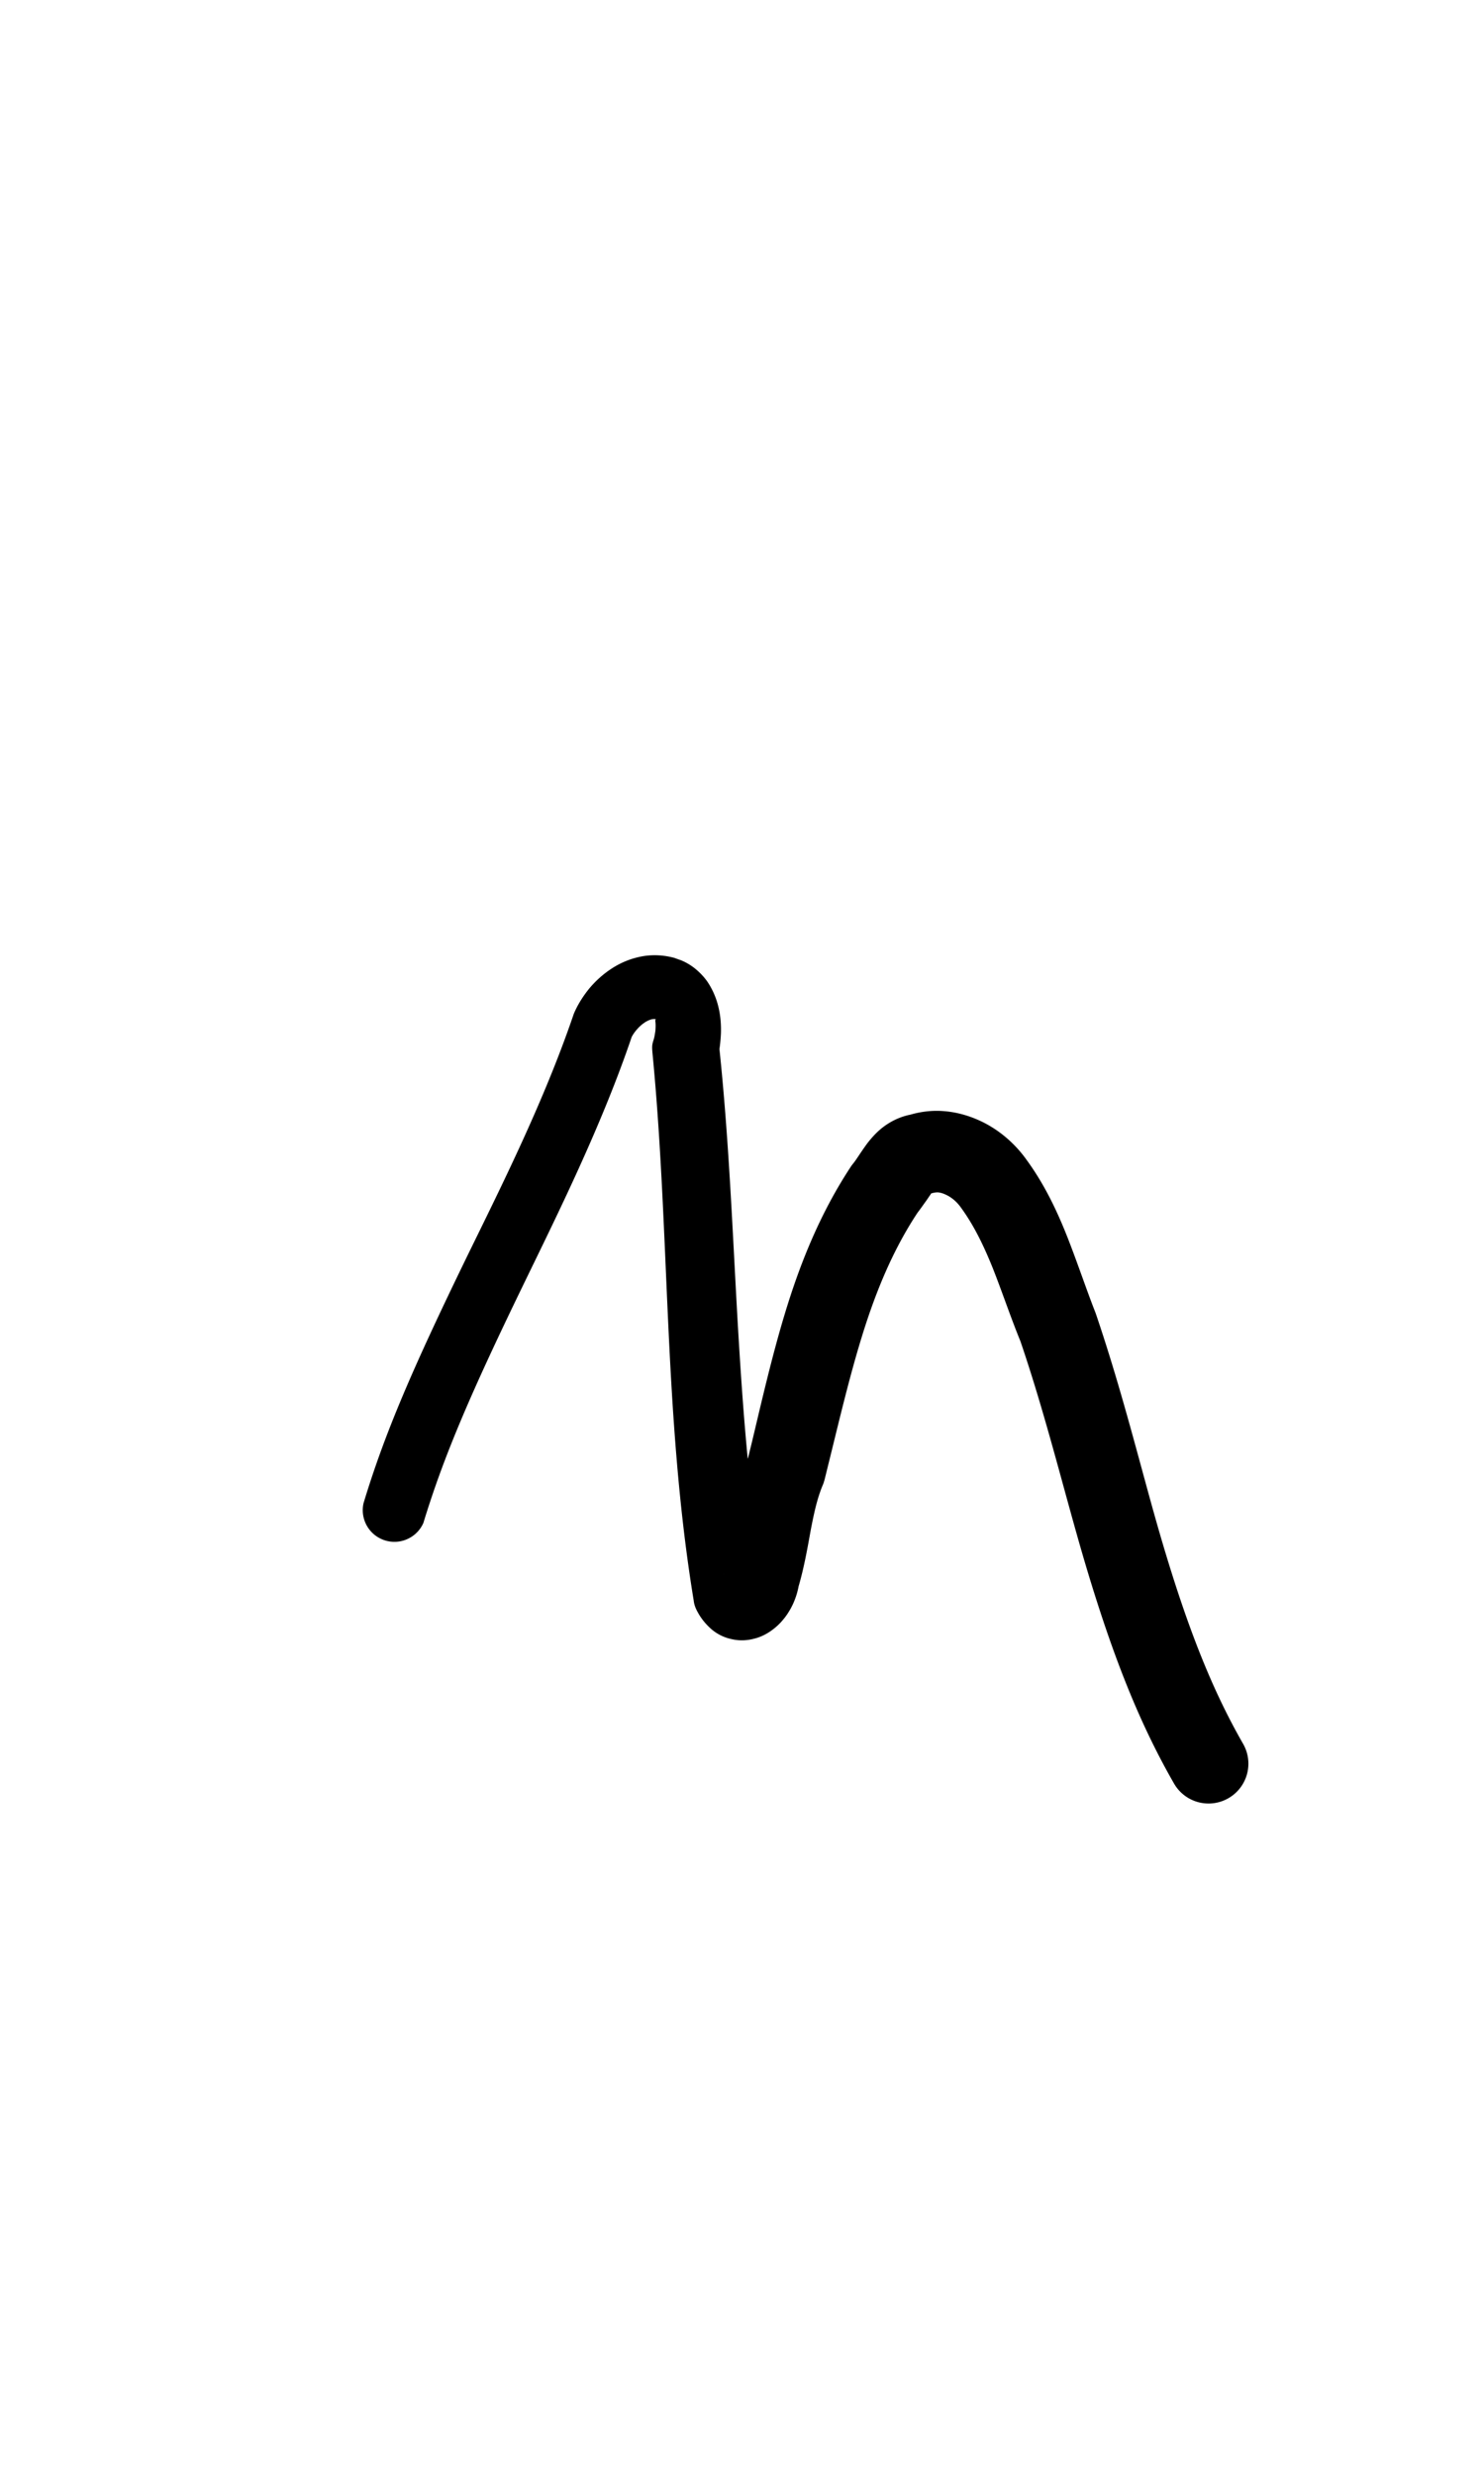 <?xml version="1.0" encoding="UTF-8" standalone="no"?>
<!-- Created with Inkscape (http://www.inkscape.org/) -->

<svg
   width="6mm"
   height="10mm"
   viewBox="0 0 6 10"
   version="1.1"
   id="svg1681"
   inkscape:version="1.2.1 (9c6d41e410, 2022-07-14)"
   sodipodi:docname="lower m 1.3.svg"
   inkscape:export-filename="..\..\..\..\Downloads\lower a diff canvas resize 3.0.png"
   inkscape:export-xdpi="96"
   inkscape:export-ydpi="96"
   xmlns:inkscape="http://www.inkscape.org/namespaces/inkscape"
   xmlns:sodipodi="http://sodipodi.sourceforge.net/DTD/sodipodi-0.dtd"
   xmlns="http://www.w3.org/2000/svg"
   xmlns:svg="http://www.w3.org/2000/svg"
   xmlns:rdf="http://www.w3.org/1999/02/22-rdf-syntax-ns#"
   xmlns:cc="http://creativecommons.org/ns#"
   xmlns:dc="http://purl.org/dc/elements/1.1/">
  <defs
     id="defs1675">
    <inkscape:path-effect
       effect="powerstroke"
       id="path-effect1998"
       is_visible="true"
       lpeversion="1"
       offset_points="1.973,0.128 | 6.072,0.161"
       not_jump="true"
       sort_points="true"
       interpolator_type="CentripetalCatmullRom"
       interpolator_beta="0.75"
       start_linecap_type="round"
       linejoin_type="spiro"
       miter_limit="4"
       scale_width="1"
       end_linecap_type="round" />
    <inkscape:path-effect
       effect="simplify"
       id="path-effect1996"
       is_visible="true"
       lpeversion="1"
       steps="1"
       threshold="0.004"
       smooth_angles="0"
       helper_size="0"
       simplify_individual_paths="false"
       simplify_just_coalesce="false"
       step="1" />
    <inkscape:path-effect
       effect="powerstroke"
       id="path-effect502"
       is_visible="true"
       lpeversion="1"
       offset_points="3.009,0.216 | 7.36,0.176 | 9.416,0.202"
       not_jump="true"
       sort_points="true"
       interpolator_type="CentripetalCatmullRom"
       interpolator_beta="0.75"
       start_linecap_type="round"
       linejoin_type="spiro"
       miter_limit="4"
       scale_width="1"
       end_linecap_type="round" />
    <inkscape:path-effect
       effect="simplify"
       id="path-effect500"
       is_visible="true"
       lpeversion="1"
       steps="1"
       threshold="0.004"
       smooth_angles="0"
       helper_size="0"
       simplify_individual_paths="false"
       simplify_just_coalesce="false"
       step="1" />
    <inkscape:path-effect
       effect="powerstroke"
       id="path-effect241"
       is_visible="true"
       lpeversion="1"
       offset_points="2.688,0.341"
       not_jump="true"
       sort_points="true"
       interpolator_type="CentripetalCatmullRom"
       interpolator_beta="0.75"
       start_linecap_type="round"
       linejoin_type="spiro"
       miter_limit="4"
       scale_width="1"
       end_linecap_type="round" />
    <inkscape:path-effect
       effect="simplify"
       id="path-effect239"
       is_visible="true"
       lpeversion="1"
       steps="1"
       threshold="0.003"
       smooth_angles="0"
       helper_size="0"
       simplify_individual_paths="false"
       simplify_just_coalesce="false"
       step="1" />
    <inkscape:path-effect
       effect="powerstroke"
       id="path-effect234"
       is_visible="true"
       lpeversion="1"
       offset_points="2.136,0.075"
       not_jump="true"
       sort_points="true"
       interpolator_type="CentripetalCatmullRom"
       interpolator_beta="0.75"
       start_linecap_type="round"
       linejoin_type="spiro"
       miter_limit="4"
       scale_width="1"
       end_linecap_type="round" />
    <inkscape:path-effect
       effect="simplify"
       id="path-effect232"
       is_visible="true"
       lpeversion="1"
       steps="1"
       threshold="0.003"
       smooth_angles="0"
       helper_size="0"
       simplify_individual_paths="false"
       simplify_just_coalesce="false"
       step="1" />
    <inkscape:path-effect
       effect="powerstroke"
       id="path-effect227"
       is_visible="true"
       lpeversion="1"
       offset_points="2.187,0.075"
       not_jump="true"
       sort_points="true"
       interpolator_type="CentripetalCatmullRom"
       interpolator_beta="0.75"
       start_linecap_type="round"
       linejoin_type="spiro"
       miter_limit="4"
       scale_width="1"
       end_linecap_type="round" />
    <inkscape:path-effect
       effect="simplify"
       id="path-effect225"
       is_visible="true"
       lpeversion="1"
       steps="1"
       threshold="0.003"
       smooth_angles="0"
       helper_size="0"
       simplify_individual_paths="false"
       simplify_just_coalesce="false"
       step="1" />
    <inkscape:path-effect
       effect="powerstroke"
       id="path-effect166"
       is_visible="true"
       lpeversion="1"
       offset_points="1.964,0.075"
       not_jump="true"
       sort_points="true"
       interpolator_type="CentripetalCatmullRom"
       interpolator_beta="0.75"
       start_linecap_type="round"
       linejoin_type="spiro"
       miter_limit="4"
       scale_width="1"
       end_linecap_type="round" />
    <inkscape:path-effect
       effect="simplify"
       id="path-effect164"
       is_visible="true"
       lpeversion="1"
       steps="1"
       threshold="0.003"
       smooth_angles="0"
       helper_size="0"
       simplify_individual_paths="false"
       simplify_just_coalesce="false"
       step="1" />
    <inkscape:path-effect
       effect="powerstroke"
       id="path-effect159"
       is_visible="true"
       lpeversion="1"
       offset_points="2.261,0.075"
       not_jump="true"
       sort_points="true"
       interpolator_type="CentripetalCatmullRom"
       interpolator_beta="0.75"
       start_linecap_type="round"
       linejoin_type="spiro"
       miter_limit="4"
       scale_width="1"
       end_linecap_type="round" />
    <inkscape:path-effect
       effect="simplify"
       id="path-effect157"
       is_visible="true"
       lpeversion="1"
       steps="1"
       threshold="0.003"
       smooth_angles="0"
       helper_size="0"
       simplify_individual_paths="false"
       simplify_just_coalesce="false"
       step="1" />
    <inkscape:path-effect
       effect="powerstroke"
       id="path-effect152"
       is_visible="true"
       lpeversion="1"
       offset_points="2.827,0.075"
       not_jump="true"
       sort_points="true"
       interpolator_type="CentripetalCatmullRom"
       interpolator_beta="0.75"
       start_linecap_type="round"
       linejoin_type="spiro"
       miter_limit="4"
       scale_width="1"
       end_linecap_type="round" />
    <inkscape:path-effect
       effect="simplify"
       id="path-effect150"
       is_visible="true"
       lpeversion="1"
       steps="1"
       threshold="0.003"
       smooth_angles="0"
       helper_size="0"
       simplify_individual_paths="false"
       simplify_just_coalesce="false"
       step="1" />
    <inkscape:path-effect
       effect="powerstroke"
       id="path-effect145"
       is_visible="true"
       lpeversion="1"
       offset_points="3.837,0.075"
       not_jump="true"
       sort_points="true"
       interpolator_type="CentripetalCatmullRom"
       interpolator_beta="0.75"
       start_linecap_type="round"
       linejoin_type="spiro"
       miter_limit="4"
       scale_width="1"
       end_linecap_type="round" />
    <inkscape:path-effect
       effect="simplify"
       id="path-effect143"
       is_visible="true"
       lpeversion="1"
       steps="1"
       threshold="0.003"
       smooth_angles="0"
       helper_size="0"
       simplify_individual_paths="false"
       simplify_just_coalesce="false"
       step="1" />
    <inkscape:path-effect
       effect="powerstroke"
       id="path-effect138"
       is_visible="true"
       lpeversion="1"
       offset_points="2.688,0.075"
       not_jump="true"
       sort_points="true"
       interpolator_type="CentripetalCatmullRom"
       interpolator_beta="0.75"
       start_linecap_type="round"
       linejoin_type="spiro"
       miter_limit="4"
       scale_width="1"
       end_linecap_type="round" />
    <inkscape:path-effect
       effect="simplify"
       id="path-effect136"
       is_visible="true"
       lpeversion="1"
       steps="1"
       threshold="0.003"
       smooth_angles="0"
       helper_size="0"
       simplify_individual_paths="false"
       simplify_just_coalesce="false"
       step="1" />
    <inkscape:path-effect
       effect="powerstroke"
       id="path-effect131"
       is_visible="true"
       lpeversion="1"
       offset_points="1.994,0.075"
       not_jump="true"
       sort_points="true"
       interpolator_type="CentripetalCatmullRom"
       interpolator_beta="0.75"
       start_linecap_type="round"
       linejoin_type="spiro"
       miter_limit="4"
       scale_width="1"
       end_linecap_type="round" />
    <inkscape:path-effect
       effect="simplify"
       id="path-effect129"
       is_visible="true"
       lpeversion="1"
       steps="1"
       threshold="0.003"
       smooth_angles="0"
       helper_size="0"
       simplify_individual_paths="false"
       simplify_just_coalesce="false"
       step="1" />
  </defs>
  <sodipodi:namedview
     id="base"
     pagecolor="#ffffff"
     bordercolor="#666666"
     borderopacity="1.0"
     inkscape:pageopacity="0.0"
     inkscape:pageshadow="2"
     inkscape:zoom="7.919596"
     inkscape:cx="-5.3033008"
     inkscape:cy="20.834396"
     inkscape:document-units="mm"
     inkscape:current-layer="layer1"
     showgrid="false"
     fit-margin-top="0"
     fit-margin-left="0"
     fit-margin-right="0"
     fit-margin-bottom="0"
     inkscape:window-width="1920"
     inkscape:window-height="974"
     inkscape:window-x="-11"
     inkscape:window-y="2869"
     inkscape:window-maximized="1"
     showguides="true"
     inkscape:guide-bbox="true"
     inkscape:snap-bbox="true"
     inkscape:bbox-nodes="true"
     inkscape:snap-nodes="false"
     inkscape:snap-others="false"
     inkscape:snap-page="true"
     inkscape:snap-grids="false"
     inkscape:snap-to-guides="false"
     inkscape:snap-global="false"
     inkscape:pagecheckerboard="0"
     inkscape:showpageshadow="2"
     inkscape:deskcolor="#d1d1d1">
    <sodipodi:guide
       position="-6.181,9.499"
       orientation="0,1"
       id="guide816"
       inkscape:locked="false" />
    <sodipodi:guide
       position="-4.41,10.647"
       orientation="0,1"
       id="guide818"
       inkscape:locked="false" />
    <sodipodi:guide
       position="2.76,11.096"
       orientation="1,0"
       id="guide820"
       inkscape:locked="false" />
    <sodipodi:guide
       position="3.657,10.942"
       orientation="1,0"
       id="guide822"
       inkscape:locked="false" />
    <sodipodi:guide
       position="-0.052,9.749"
       orientation="1,0"
       id="guide1853"
       inkscape:locked="false" />
    <sodipodi:guide
       position="-2.372,3.018"
       orientation="0,1"
       id="guide1855"
       inkscape:locked="false" />
  </sodipodi:namedview>
  <g
     inkscape:label="Layer 1"
     inkscape:groupmode="layer"
     id="layer1"
     transform="translate(17.028,-147.229)">
    <path
       d="m -15.316,153.382 c 0.082,-0.268 0.187,-0.515 0.407,-0.968 0.133,-0.274 0.313,-0.635 0.435,-0.995 0.002,-0.004 0.01,-0.018 0.021,-0.03 0.01,-0.012 0.022,-0.022 0.034,-0.03 0.012,-0.007 0.022,-0.011 0.03,-0.012 0.007,-9e-4 0.012,-2.4e-4 0.018,0.002 -0.009,-0.003 -0.008,9.4e-4 -0.007,0.01 0.001,0.009 0.001,0.02 -1.71e-4,0.035 -0.002,0.014 -0.004,0.028 -0.009,0.042 -0.002,0.007 -0.004,0.015 -0.004,0.023 -3.21e-4,0.008 5.04e-4,0.015 0.001,0.023 0.035,0.361 0.046,0.711 0.064,1.098 0.017,0.362 0.041,0.741 0.103,1.117 0.001,0.009 0.003,0.017 0.006,0.025 0.003,0.008 0.007,0.016 0.011,0.023 0.012,0.022 0.029,0.044 0.051,0.064 0.022,0.02 0.051,0.036 0.084,0.043 0.033,0.008 0.065,0.006 0.094,-0.002 0.028,-0.007 0.051,-0.02 0.069,-0.033 0.018,-0.013 0.034,-0.028 0.046,-0.043 0.013,-0.015 0.023,-0.031 0.032,-0.047 0.014,-0.026 0.025,-0.056 0.031,-0.088 0.023,-0.079 0.037,-0.161 0.049,-0.227 0.014,-0.073 0.027,-0.131 0.049,-0.183 0.003,-0.007 0.005,-0.014 0.007,-0.021 0.007,-0.028 0.014,-0.057 0.021,-0.085 0.039,-0.158 0.08,-0.332 0.13,-0.494 0.054,-0.175 0.123,-0.346 0.225,-0.5 0.014,-0.018 0.026,-0.036 0.035,-0.048 0.011,-0.016 0.017,-0.025 0.022,-0.032 0.005,-0.007 0.006,-0.006 0.002,-0.003 -0.005,0.004 -0.014,0.008 -0.025,0.01 l 0.026,-0.006 c 0.007,-0.002 0.014,-0.003 0.022,-0.003 0.008,6.2e-4 0.018,0.003 0.029,0.008 0.024,0.01 0.047,0.029 0.064,0.053 0.054,0.074 0.093,0.156 0.129,0.245 0.038,0.096 0.072,0.198 0.112,0.296 0.103,0.302 0.177,0.61 0.258,0.885 0.115,0.389 0.224,0.66 0.363,0.902 a 0.161,0.161 90 0 0 0.279,-0.161 c -0.122,-0.213 -0.222,-0.458 -0.332,-0.833 -0.078,-0.266 -0.151,-0.575 -0.264,-0.907 -0.037,-0.094 -0.07,-0.194 -0.113,-0.304 -0.039,-0.099 -0.09,-0.211 -0.166,-0.315 -0.046,-0.065 -0.114,-0.126 -0.197,-0.162 -0.041,-0.018 -0.087,-0.031 -0.135,-0.035 -0.045,-0.004 -0.091,4.7e-4 -0.138,0.014 -0.04,0.008 -0.075,0.025 -0.103,0.045 -0.031,0.022 -0.053,0.048 -0.069,0.068 -0.015,0.02 -0.029,0.041 -0.037,0.053 -0.01,0.015 -0.015,0.022 -0.018,0.026 -0.004,0.005 -0.007,0.009 -0.011,0.014 -0.128,0.193 -0.209,0.399 -0.268,0.593 -0.053,0.174 -0.096,0.362 -0.132,0.513 -0.006,0.025 -0.012,0.049 -0.018,0.074 -0.031,0.082 -0.046,0.165 -0.057,0.237 -0.013,0.08 -0.02,0.142 -0.037,0.204 -0.001,0.005 -0.003,0.01 -0.003,0.015 -7.82e-4,0.005 -0.001,0.011 -0.002,0.016 0.001,-0.009 0.003,-0.007 0.004,-0.008 0.004,-0.003 0.007,-0.006 0.013,-0.01 0.005,-0.004 0.015,-0.009 0.029,-0.012 0.014,-0.004 0.032,-0.005 0.051,-9e-5 0.019,0.005 0.033,0.013 0.041,0.021 0.008,0.008 0.011,0.013 0.01,0.013 -0.002,0.002 -0.003,0.004 -0.004,0.006 -0.001,0.002 -0.002,0.005 -0.002,0.007 1.31e-4,0.002 9.76e-4,0.005 0.002,0.007 0.001,0.002 0.003,0.004 0.005,0.005 0.004,0.003 0.008,0.006 0.011,0.01 0.002,0.002 0.003,0.004 0.004,0.006 8.53e-4,0.002 0.001,0.005 0.002,0.007 -0.063,-0.359 -0.089,-0.723 -0.11,-1.083 -0.021,-0.374 -0.035,-0.729 -0.073,-1.092 0.003,-0.02 0.005,-0.042 0.006,-0.063 0.001,-0.032 -9.91e-4,-0.067 -0.009,-0.102 -0.008,-0.036 -0.023,-0.074 -0.047,-0.109 -0.013,-0.018 -0.028,-0.034 -0.046,-0.049 -0.018,-0.015 -0.038,-0.027 -0.06,-0.036 -0.015,-0.005 -0.02,-0.007 -0.025,-0.009 -0.044,-0.012 -0.088,-0.014 -0.129,-0.007 -0.046,0.008 -0.087,0.025 -0.123,0.048 -0.036,0.023 -0.067,0.051 -0.093,0.082 -0.026,0.032 -0.048,0.067 -0.063,0.103 -0.119,0.35 -0.291,0.693 -0.428,0.973 -0.222,0.456 -0.335,0.717 -0.422,1.004 a 0.128,0.128 90 0 0 0.244,0.075 z"
       id="path-1"
       inkscape:path-effect="#path-effect1996;#path-effect1998"
       inkscape:original-d="m -15.438066,153.34446 c 0.205286,-0.67329 0.602228,-1.26801 0.831571,-1.93116 0.07937,-0.25462 0.423469,-0.27864 0.349753,0.0542 0.07513,0.73349 0.05185,1.47586 0.176013,2.20445 0.155153,0.19413 0.157498,-0.36567 0.225048,-0.48163 0.111073,-0.44092 0.19589,-0.92355 0.496949,-1.27887 0.364393,-0.15592 0.488627,0.39289 0.592428,0.63479 0.210802,0.60209 0.302542,1.25036 0.62417,1.80991"
       style="fill:#000000;fill-rule:nonzero;stroke:none;stroke-width:1.543" />
  </g>
</svg>
